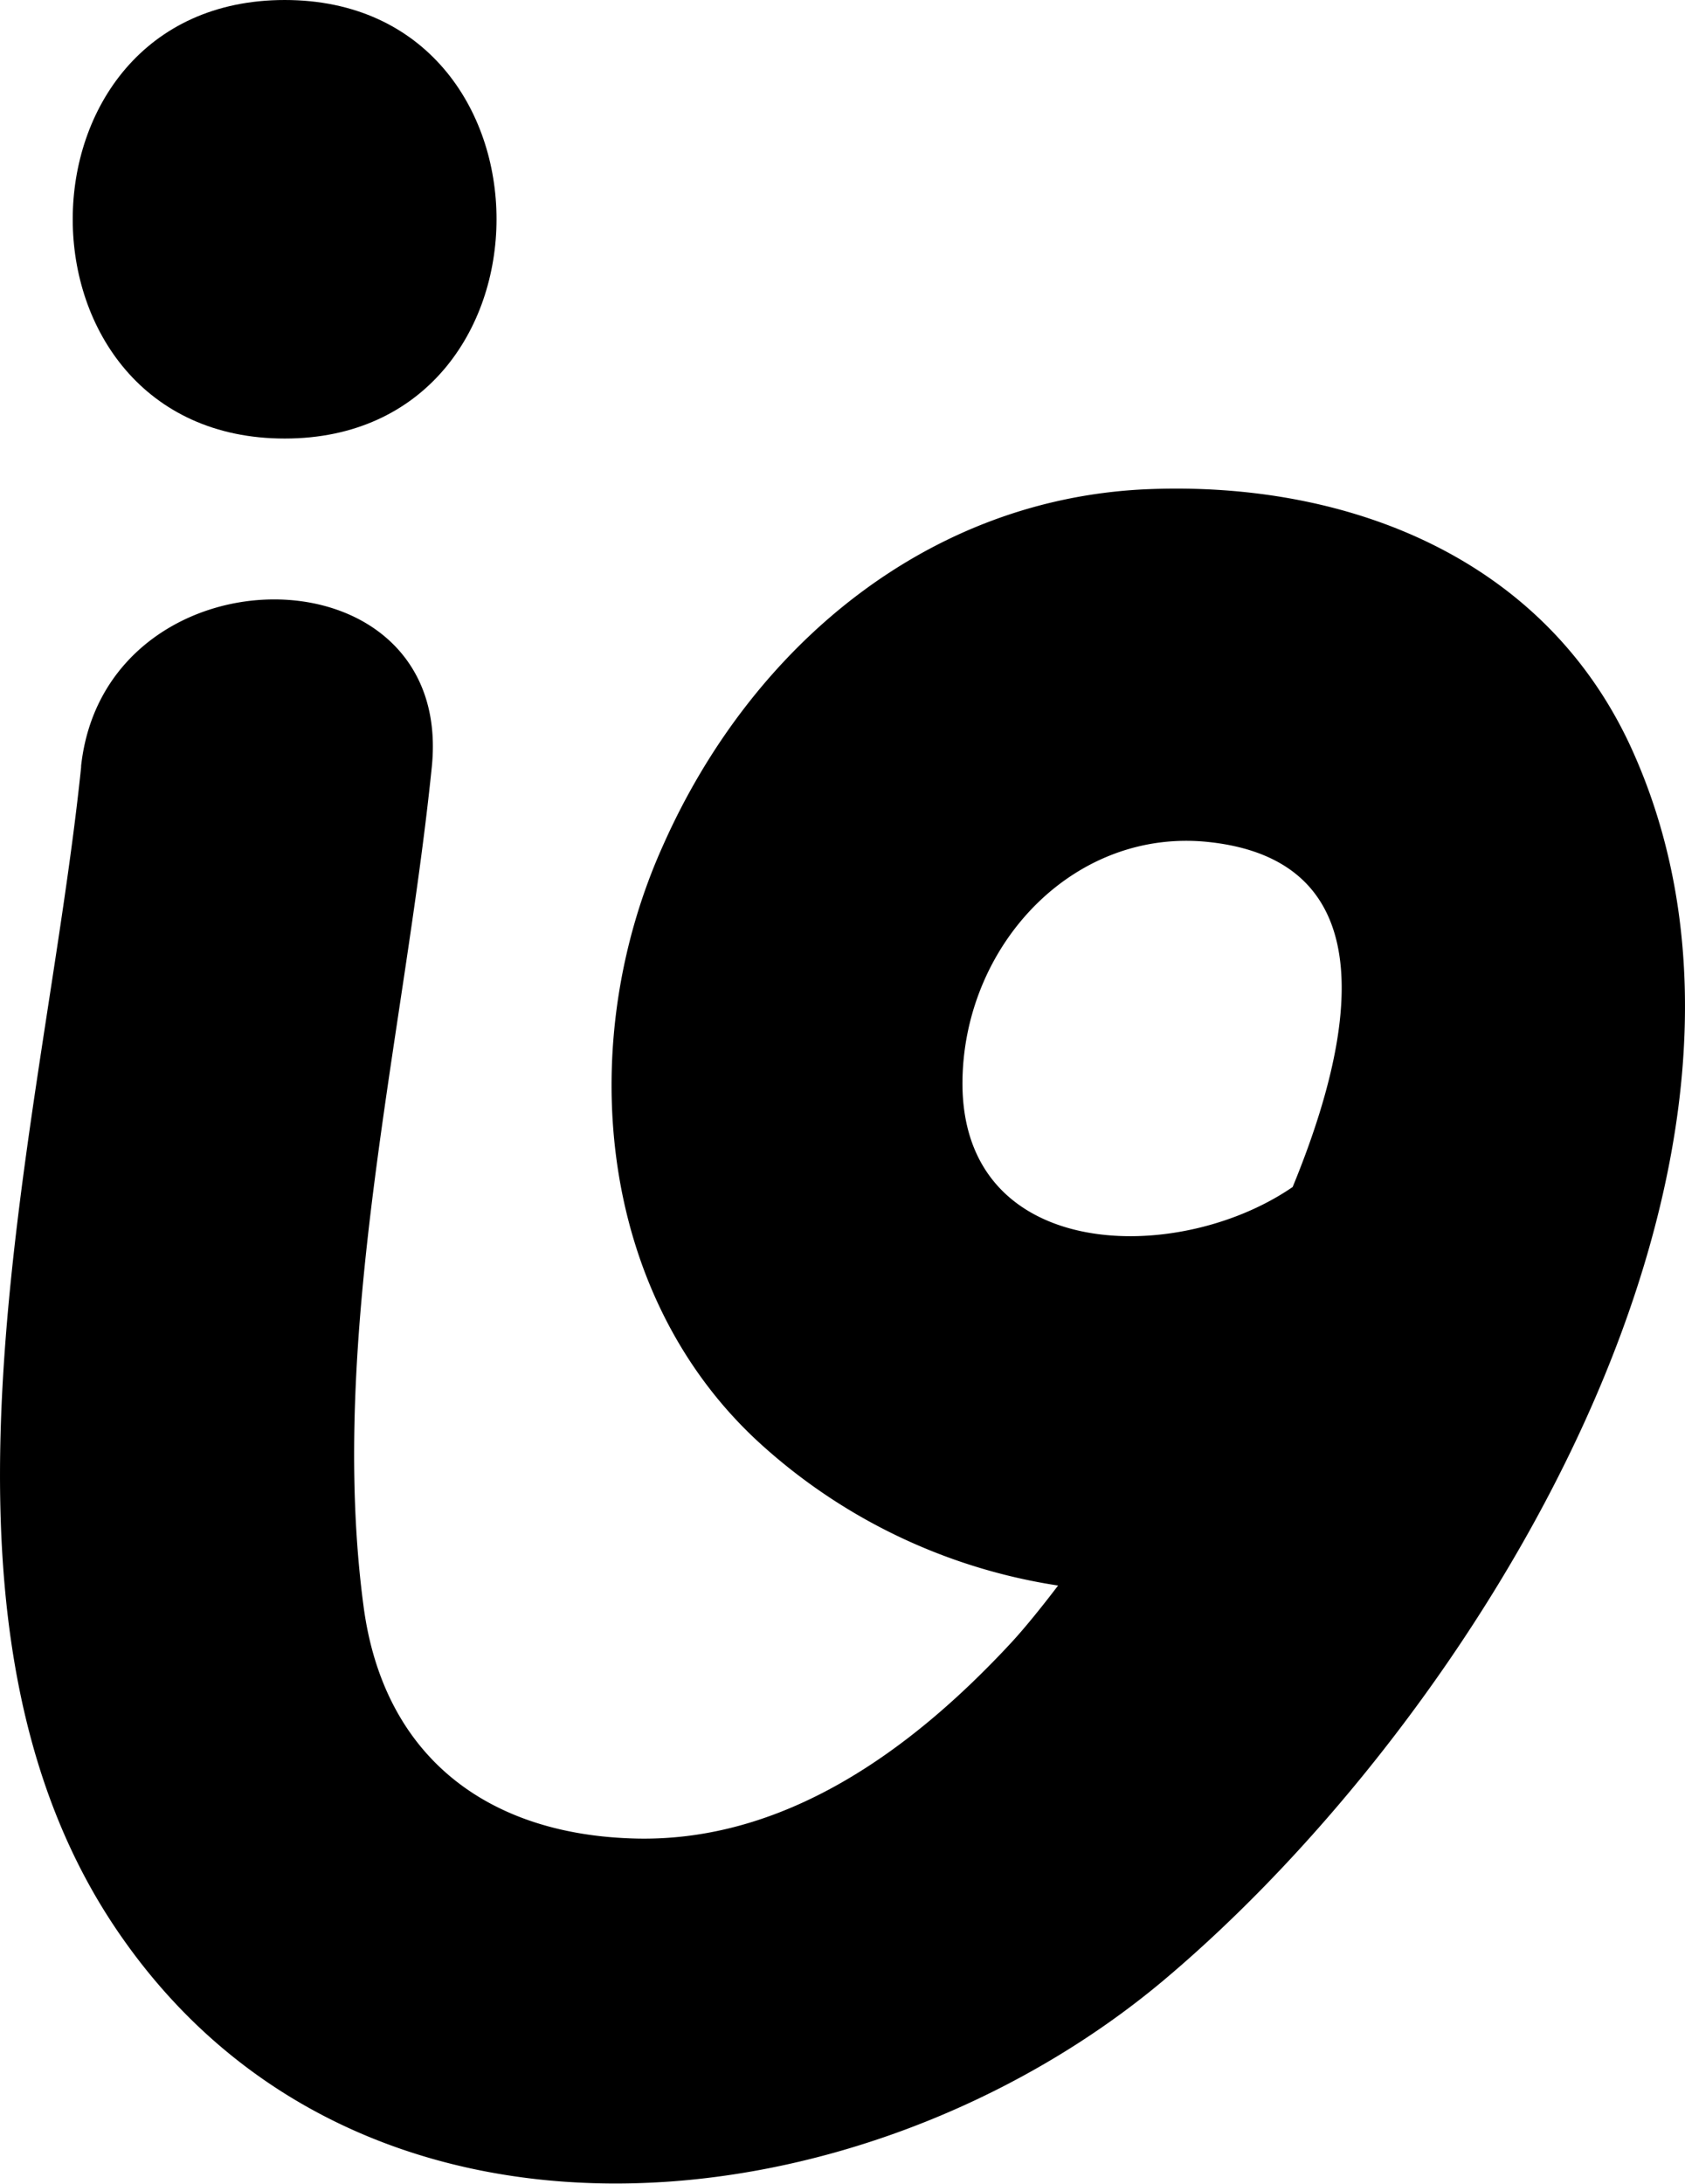 <svg xmlns="http://www.w3.org/2000/svg" viewBox="0 0 57.64 74.69">
    <g id="Layer_2" data-name="Layer 2">
        <g id="Layer_1-2" data-name="Layer 1">
            <path class="cls-1" d="M9.74,15c9.65,0,9.67-15,0-15s-9.67,15,0,15Z"/>
            <path class="cls-1"
                  d="M2.78,26.19C1.53,38.37-3.35,54.84,3.84,65.78c8.26,12.54,25.68,10.54,35.91,2,10.74-9,22.57-28.16,16-42.31-3-6.41-9.65-9-16.43-8.74-7.56.29-13.62,5.38-16.64,12.19-3,6.65-2.31,15.2,3.2,20.34A19.51,19.51,0,0,0,50.22,51c6.36-4.3.36-14.7-6.06-10.36-4,2.7-11.49,2.51-11.23-3.91.18-4.56,3.88-8.41,8.41-7.93,12,1.27-3.08,23.44-6.77,27.41-3.39,3.65-7.78,6.87-13,6.67-5-.18-8.45-2.87-9.13-7.91-1.24-9.24,1.39-19.53,2.33-28.73.79-7.68-11.21-7.62-12,0Z"/>
        </g>
    </g>
</svg>
